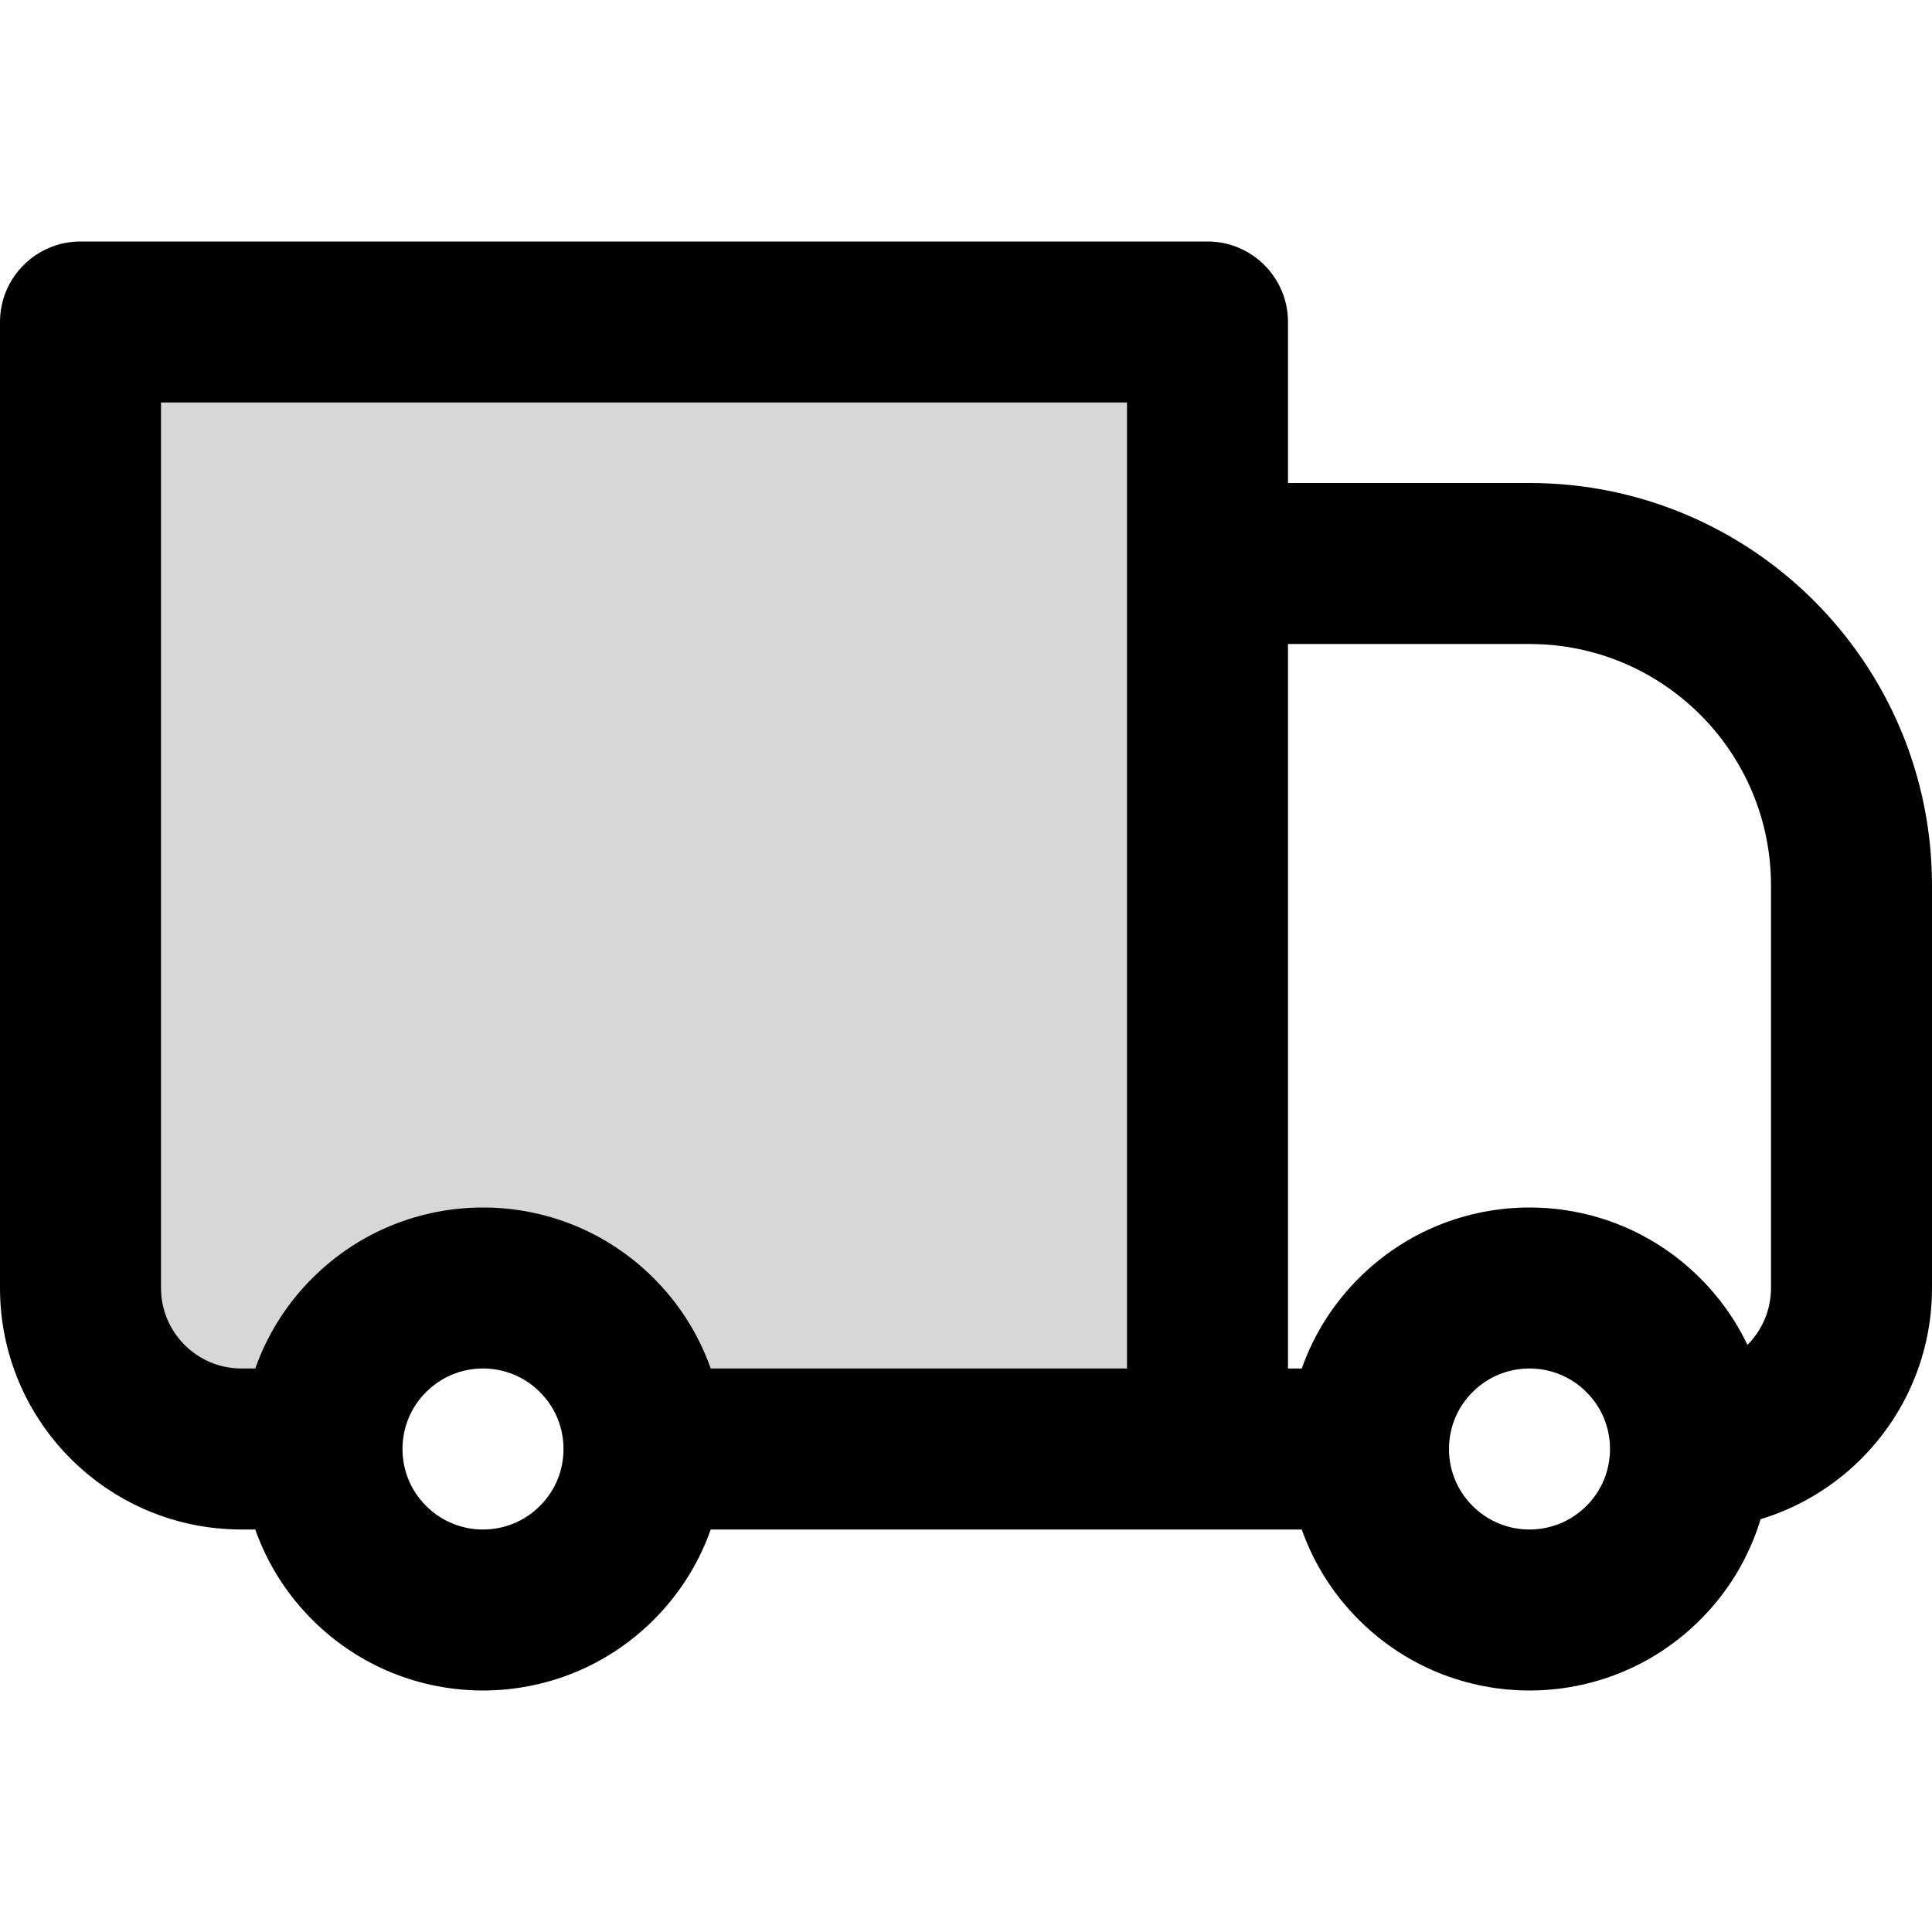<svg width="24" height="24" viewBox="0 0 24 24" fill="none" xmlns="http://www.w3.org/2000/svg">
<path d="M15 4H1V16C1 17.105 1.895 18 3 18H4C4 16.895 4.895 16 6 16C7.105 16 8 16.895 8 18H15V4Z" fill="currentColor" fill-opacity="0.16"/>
<path d="M1 4V3C0.448 3 0 3.448 0 4H1ZM15 4H16C16 3.448 15.552 3 15 3V4ZM15 7V6C14.735 6 14.48 6.105 14.293 6.293C14.105 6.48 14 6.735 14 7L15 7ZM1 5H15V3H1V5ZM14 4V18H16V4H14ZM2 16V4H0V16H2ZM15 8H19V6H15V8ZM22 11V16H24V11H22ZM16 18L16 7L14 7L14 18L16 18ZM19.707 18.707C19.317 19.098 18.683 19.098 18.293 18.707L16.879 20.121C18.05 21.293 19.95 21.293 21.121 20.121L19.707 18.707ZM18.293 17.293C18.683 16.902 19.317 16.902 19.707 17.293L21.121 15.879C19.95 14.707 18.05 14.707 16.879 15.879L18.293 17.293ZM6.707 18.707C6.317 19.098 5.683 19.098 5.293 18.707L3.879 20.121C5.05 21.293 6.95 21.293 8.121 20.121L6.707 18.707ZM5.293 17.293C5.683 16.902 6.317 16.902 6.707 17.293L8.121 15.879C6.95 14.707 5.05 14.707 3.879 15.879L5.293 17.293ZM19.707 17.293C19.903 17.488 20 17.742 20 18H22C22 17.234 21.707 16.464 21.121 15.879L19.707 17.293ZM20 18C20 18.258 19.903 18.512 19.707 18.707L21.121 20.121C21.707 19.536 22 18.766 22 18H20ZM17 17H15V19H17V17ZM18.293 18.707C18.097 18.512 18 18.258 18 18H16C16 18.766 16.293 19.536 16.879 20.121L18.293 18.707ZM18 18C18 17.742 18.097 17.488 18.293 17.293L16.879 15.879C16.293 16.464 16 17.234 16 18H18ZM5.293 18.707C5.097 18.512 5 18.258 5 18H3C3 18.766 3.293 19.536 3.879 20.121L5.293 18.707ZM5 18C5 17.742 5.097 17.488 5.293 17.293L3.879 15.879C3.293 16.464 3 17.234 3 18H5ZM4 17H3V19H4V17ZM15 17H8V19H15V17ZM6.707 17.293C6.903 17.488 7 17.742 7 18H9C9 17.234 8.707 16.464 8.121 15.879L6.707 17.293ZM7 18C7 18.258 6.903 18.512 6.707 18.707L8.121 20.121C8.707 19.536 9 18.766 9 18H7ZM22 16C22 16.552 21.552 17 21 17V19C22.657 19 24 17.657 24 16H22ZM19 8C20.657 8 22 9.343 22 11H24C24 8.239 21.761 6 19 6V8ZM0 16C0 17.657 1.343 19 3 19V17C2.448 17 2 16.552 2 16H0Z" fill="currentColor"/>
</svg>
